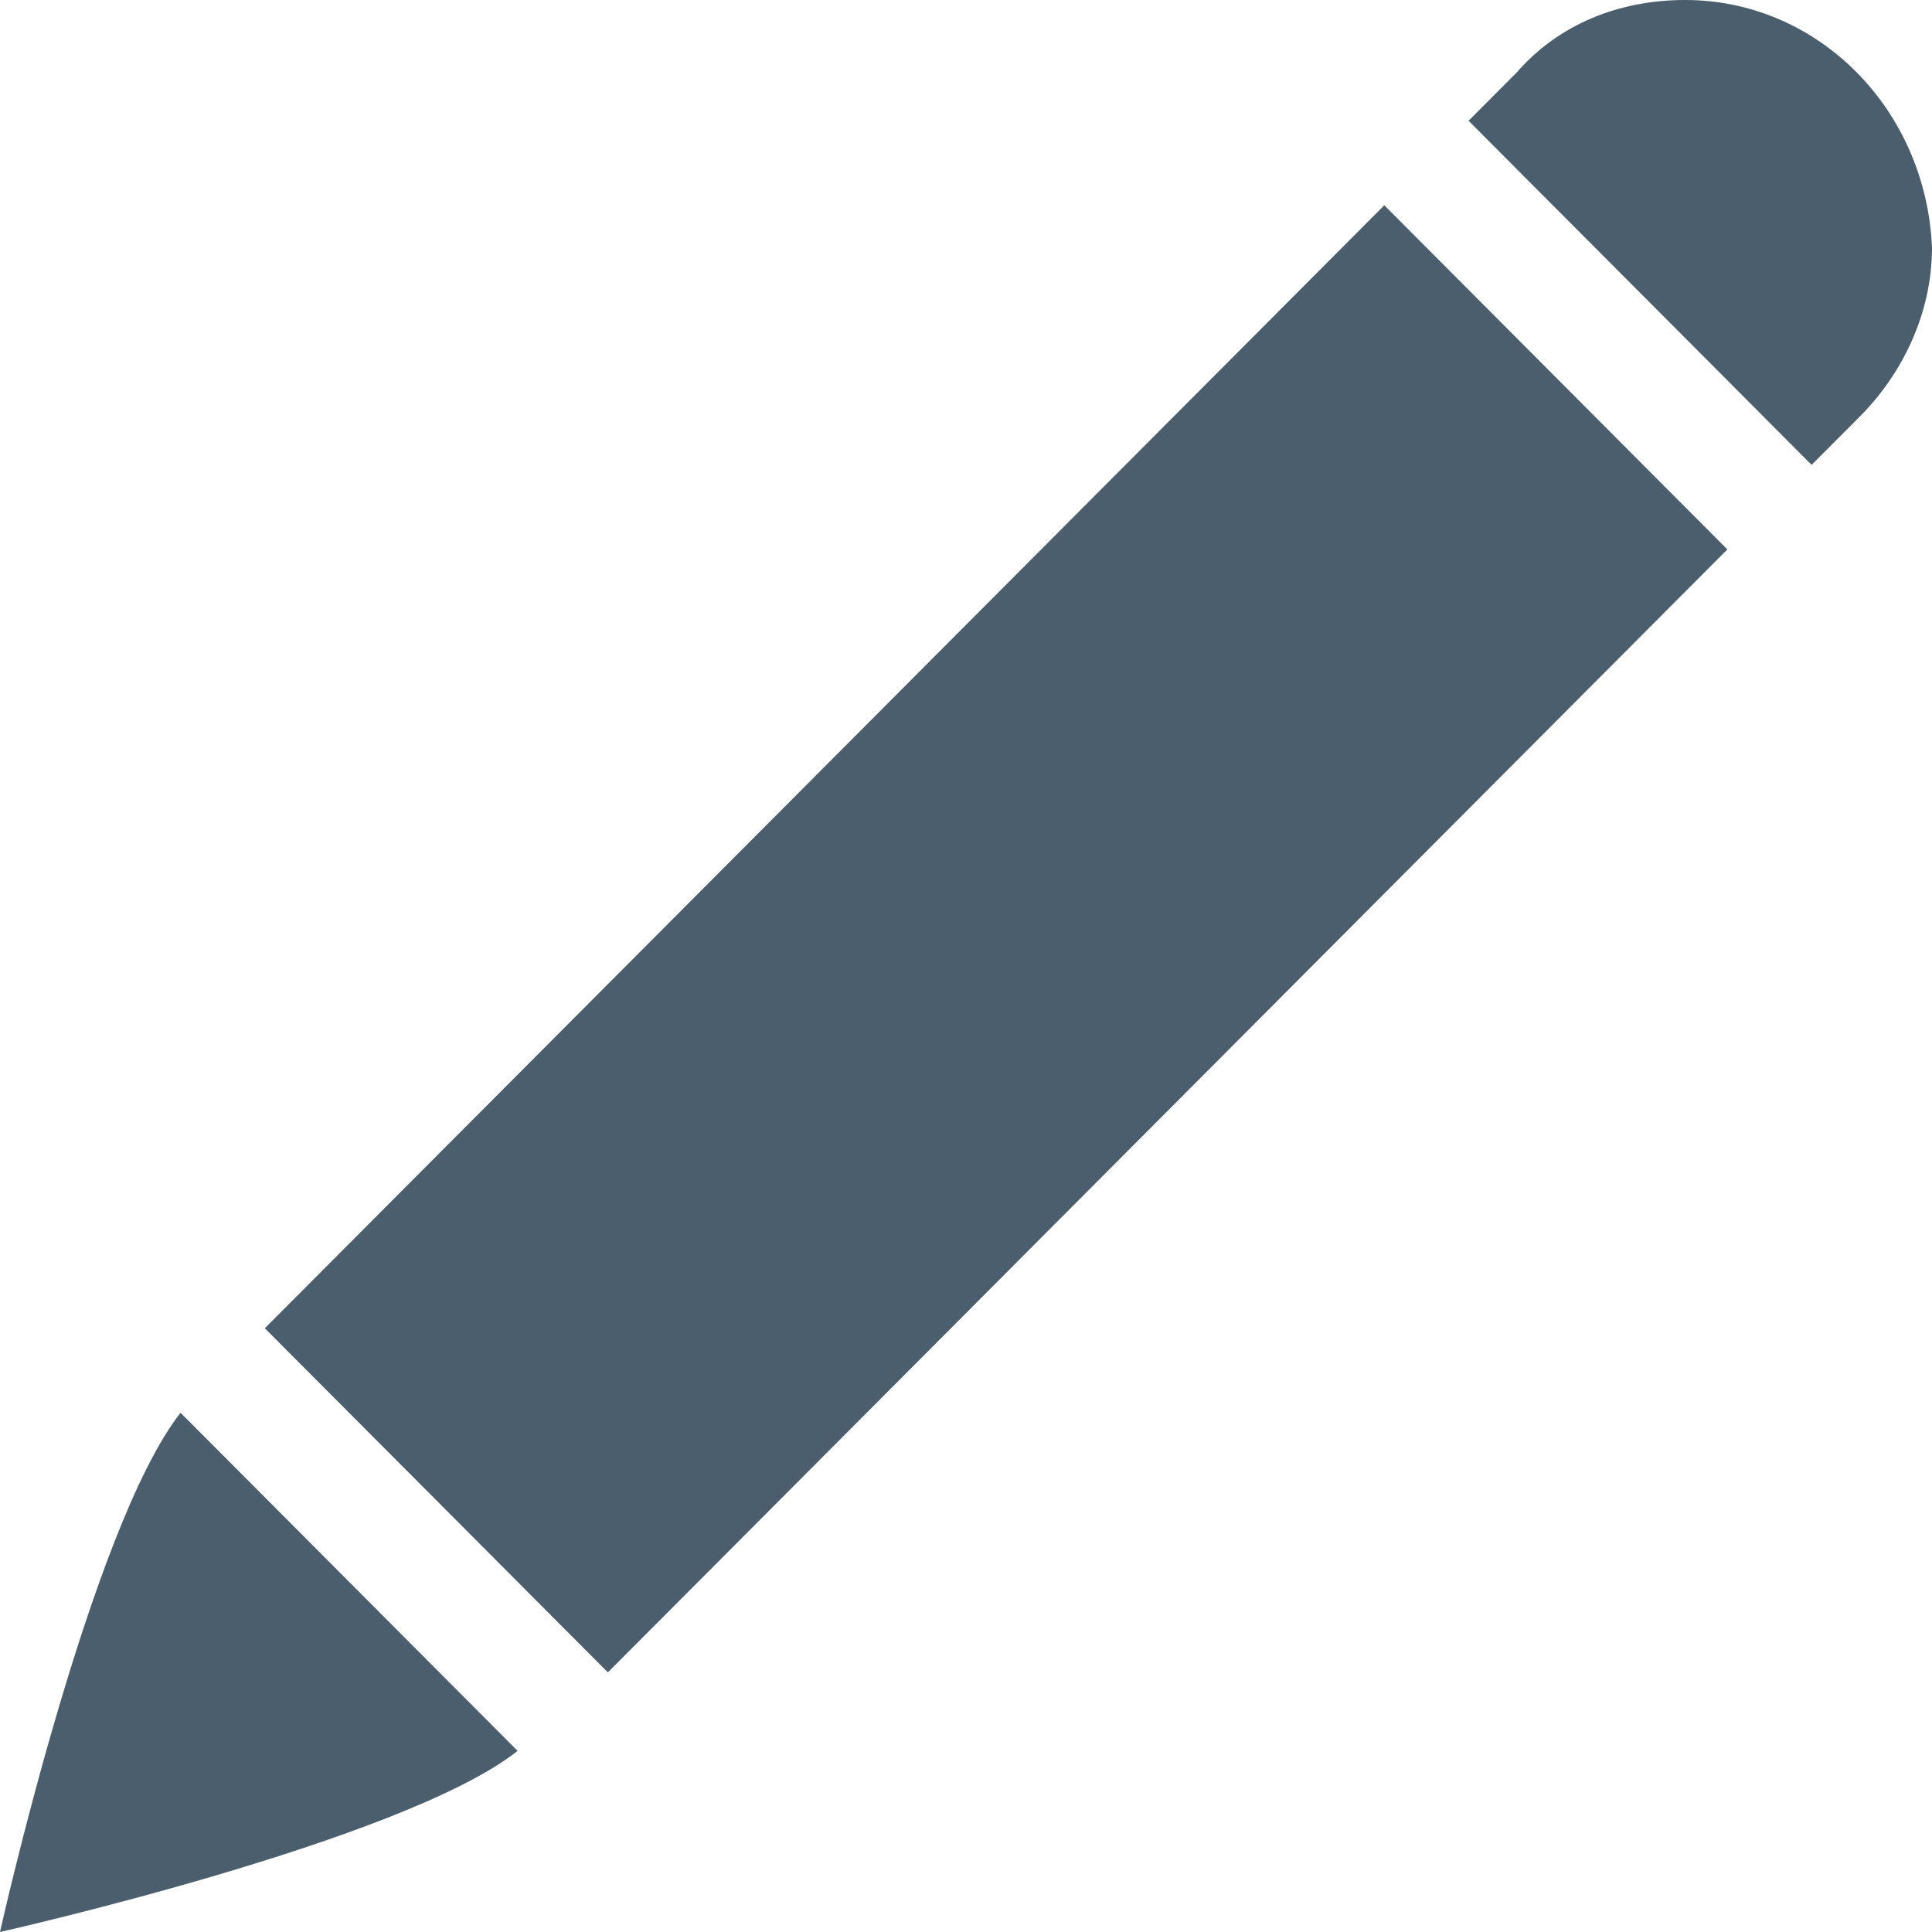 <?xml version="1.0" encoding="UTF-8" standalone="no"?>
<svg width="250px" height="250px" viewBox="0 0 250 250" version="1.1" xmlns="http://www.w3.org/2000/svg" xmlns:xlink="http://www.w3.org/1999/xlink" xmlns:sketch="http://www.bohemiancoding.com/sketch/ns">
    <!-- Generator: Sketch 3.3.3 (12072) - http://www.bohemiancoding.com/sketch -->
    <title>icn-post</title>
    <desc>Created with Sketch.</desc>
    <defs></defs>
    <g id="Page-1" stroke="none" stroke-width="1" fill="none" fill-rule="evenodd" sketch:type="MSPage">
        <g id="icn-post" sketch:type="MSArtboardGroup" fill="#4A5E6E">
            <path d="M0,250 C0,250 52.181,238.281 66.978,226.562 L23.364,182.812 C11.682,197.656 0,250 0,250 L0,250 Z M179.128,26.562 L34.268,171.875 L78.66,216.406 L223.52,71.094 L179.128,26.562 Z M218.069,0 C209.502,0 201.713,3.125 196.262,9.375 L190.031,15.625 L234.424,60.156 L240.654,53.906 C246.106,48.438 250,40.625 250,32.031 C249.221,14.062 235.202,0 218.069,0 Z" sketch:type="MSShapeGroup"></path>
        </g>
    </g>
</svg>